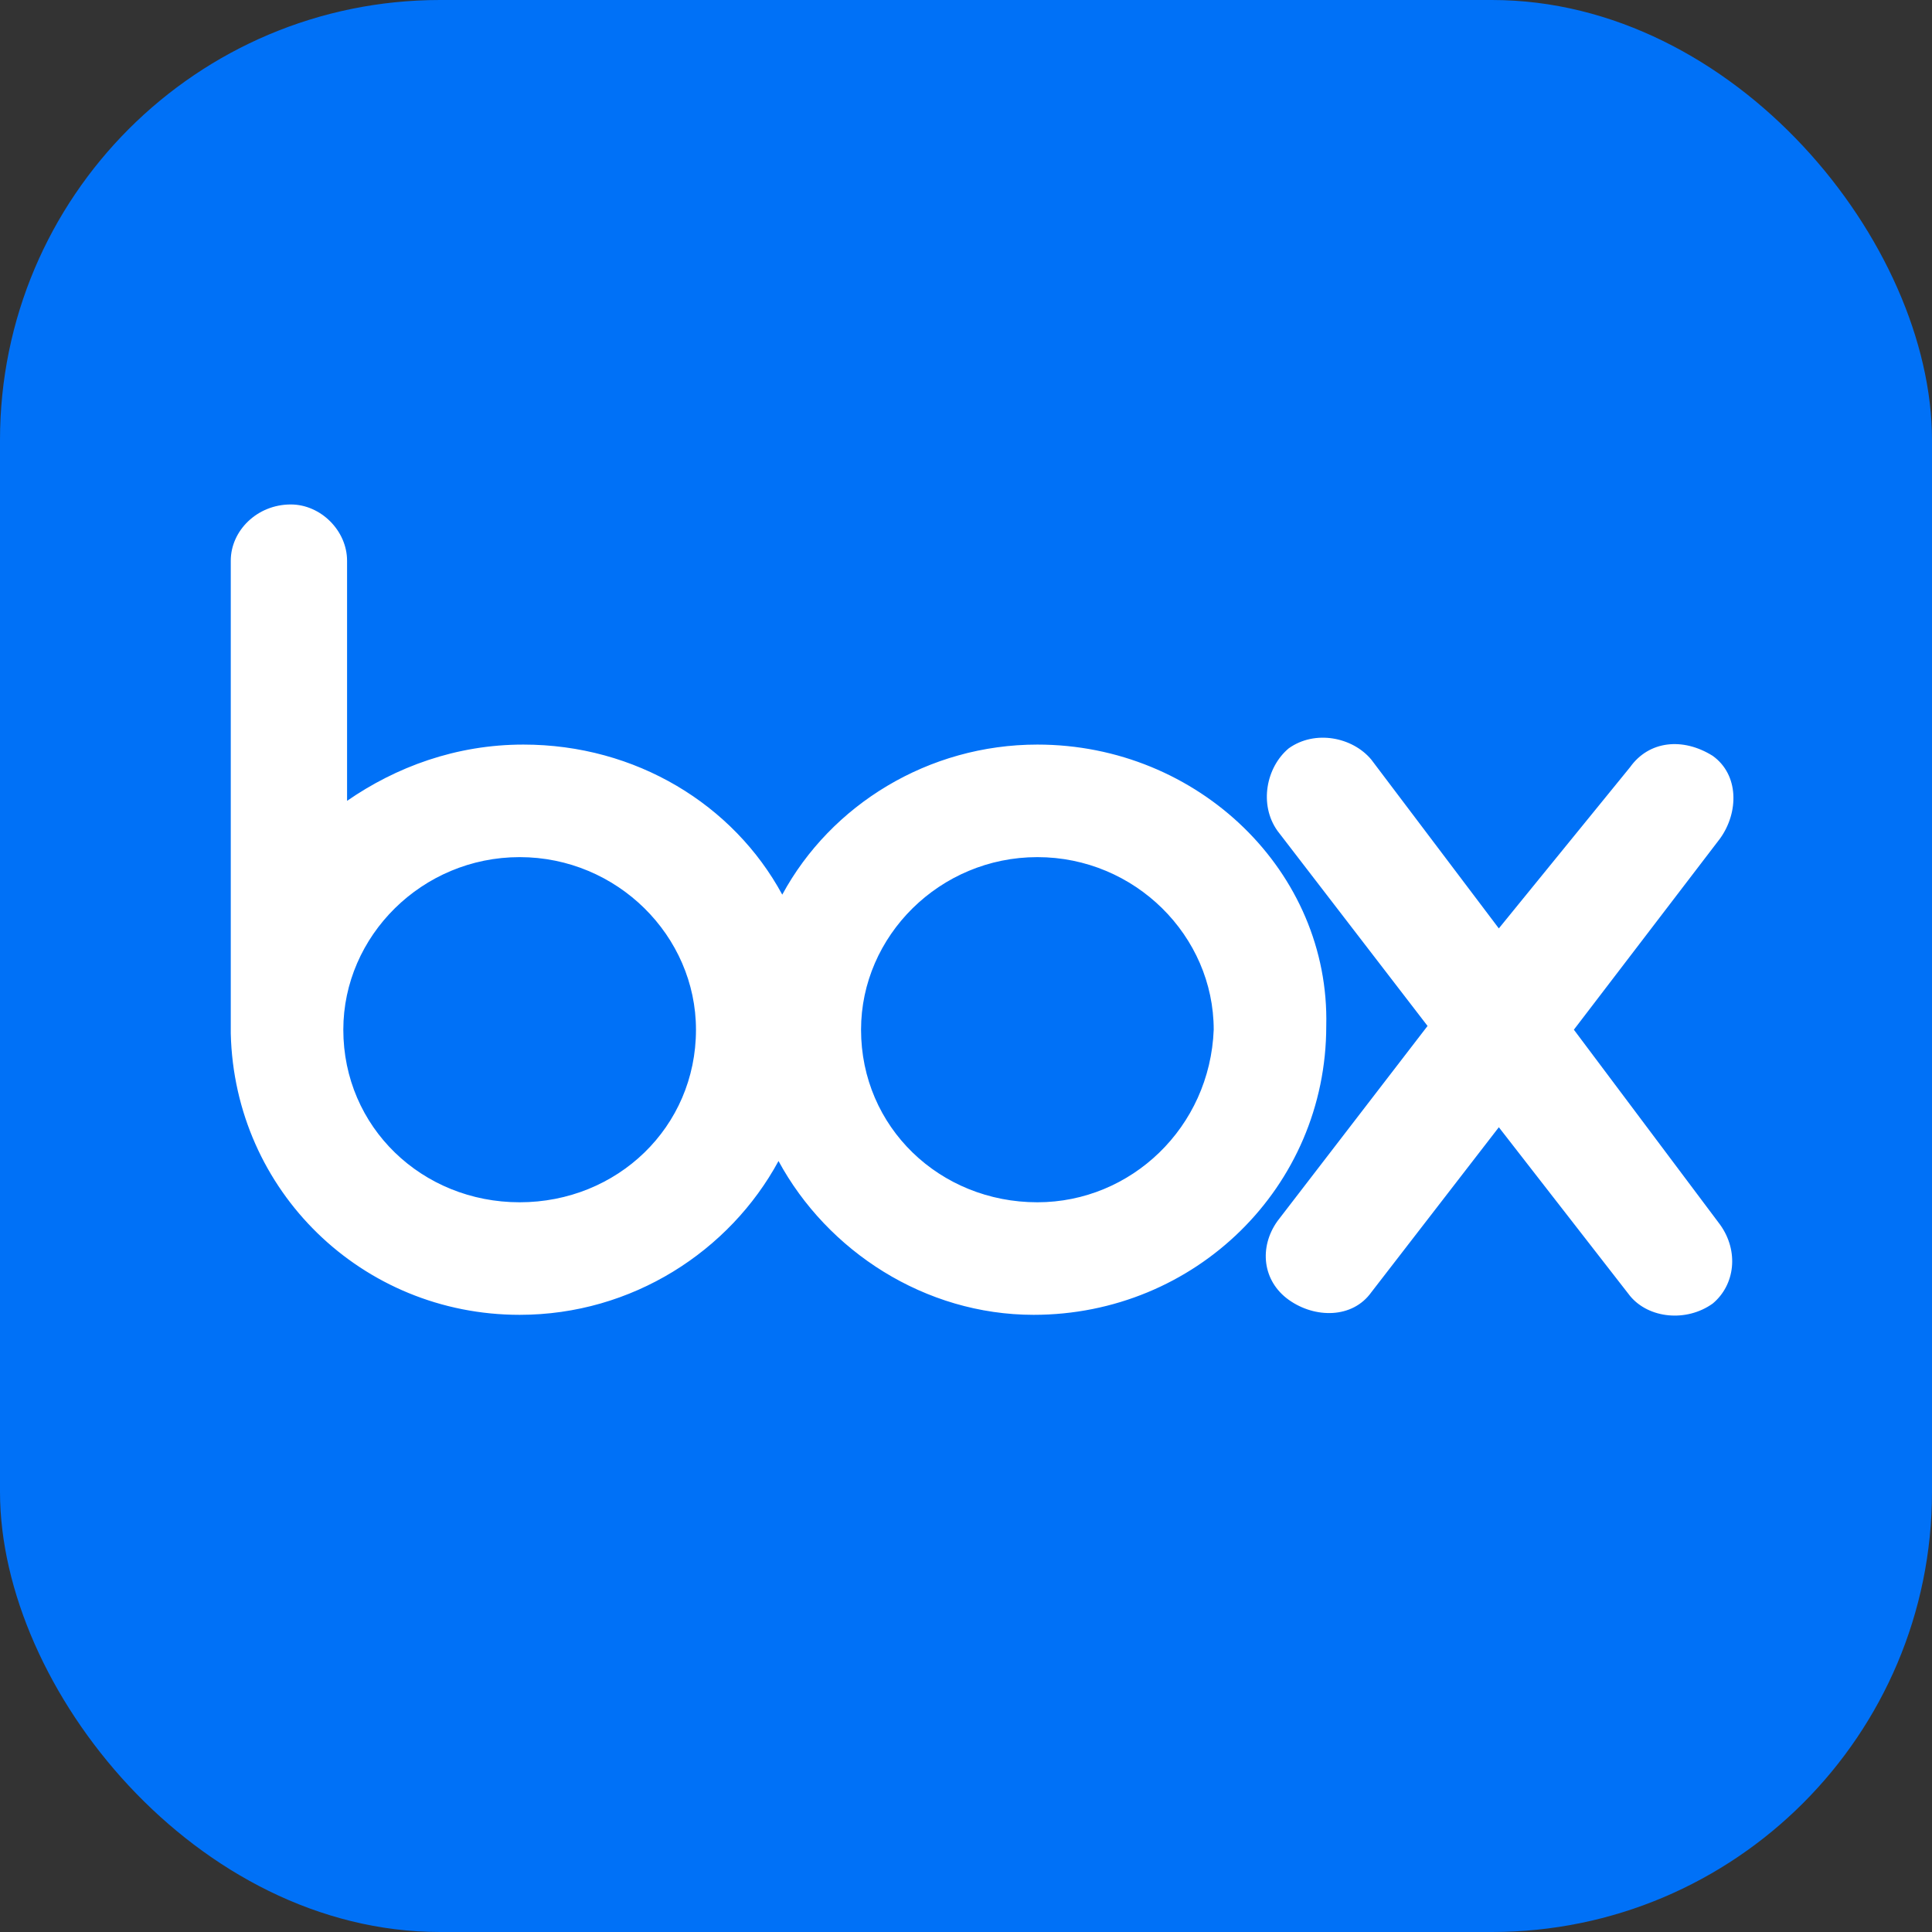 <svg width="360" height="360" viewBox="0 0 360 360" fill="none" xmlns="http://www.w3.org/2000/svg">
<rect x="0" y="0" width="360" height="360" fill="#333333" stroke="none"/>
<rect width="360" height="360" rx="82" fill="#0071F7"/>
<path d="M320.531 228.222C324.027 233.115 323.328 239.407 319.133 242.902C314.24 246.398 307.249 245.698 303.754 241.504L279.286 210.046L255.518 240.805C252.022 245.698 245.032 245.698 240.138 242.203C235.245 238.708 234.546 232.416 238.041 227.523L266.004 191.171L238.041 154.819C234.546 149.926 235.944 142.935 240.138 139.44C245.032 135.944 252.022 137.342 255.518 141.537L279.286 172.995L303.754 142.935C307.249 138.041 313.541 137.342 319.133 140.838C324.027 144.333 324.027 151.324 320.531 156.217L293.268 191.87L320.531 228.222ZM193.3 224.027C175.124 224.027 160.444 210.046 160.444 191.87C160.444 174.393 175.124 159.713 193.3 159.713C211.476 159.713 226.157 174.393 226.157 191.87C225.458 210.046 210.777 224.027 193.3 224.027ZM96.829 224.027C78.653 224.027 63.972 210.046 63.972 191.87C63.972 174.393 78.653 159.713 96.829 159.713C115.004 159.713 129.685 174.393 129.685 191.87C129.685 210.046 115.004 224.027 96.829 224.027ZM193.3 138.741C173.027 138.741 154.851 149.926 145.763 166.703C136.676 149.926 118.5 138.741 97.528 138.741C84.944 138.741 73.759 142.935 64.671 149.227V104.486C64.671 98.894 59.778 94 54.185 94C47.894 94 43 98.894 43 104.486V192.569C43.699 221.93 67.468 244.999 96.829 244.999C117.801 244.999 135.976 233.115 145.064 216.337C154.152 233.115 172.328 244.999 192.601 244.999C222.661 244.999 247.129 221.231 247.129 191.171C247.828 162.509 223.36 138.741 193.3 138.741Z" fill="white"/>
</svg>
